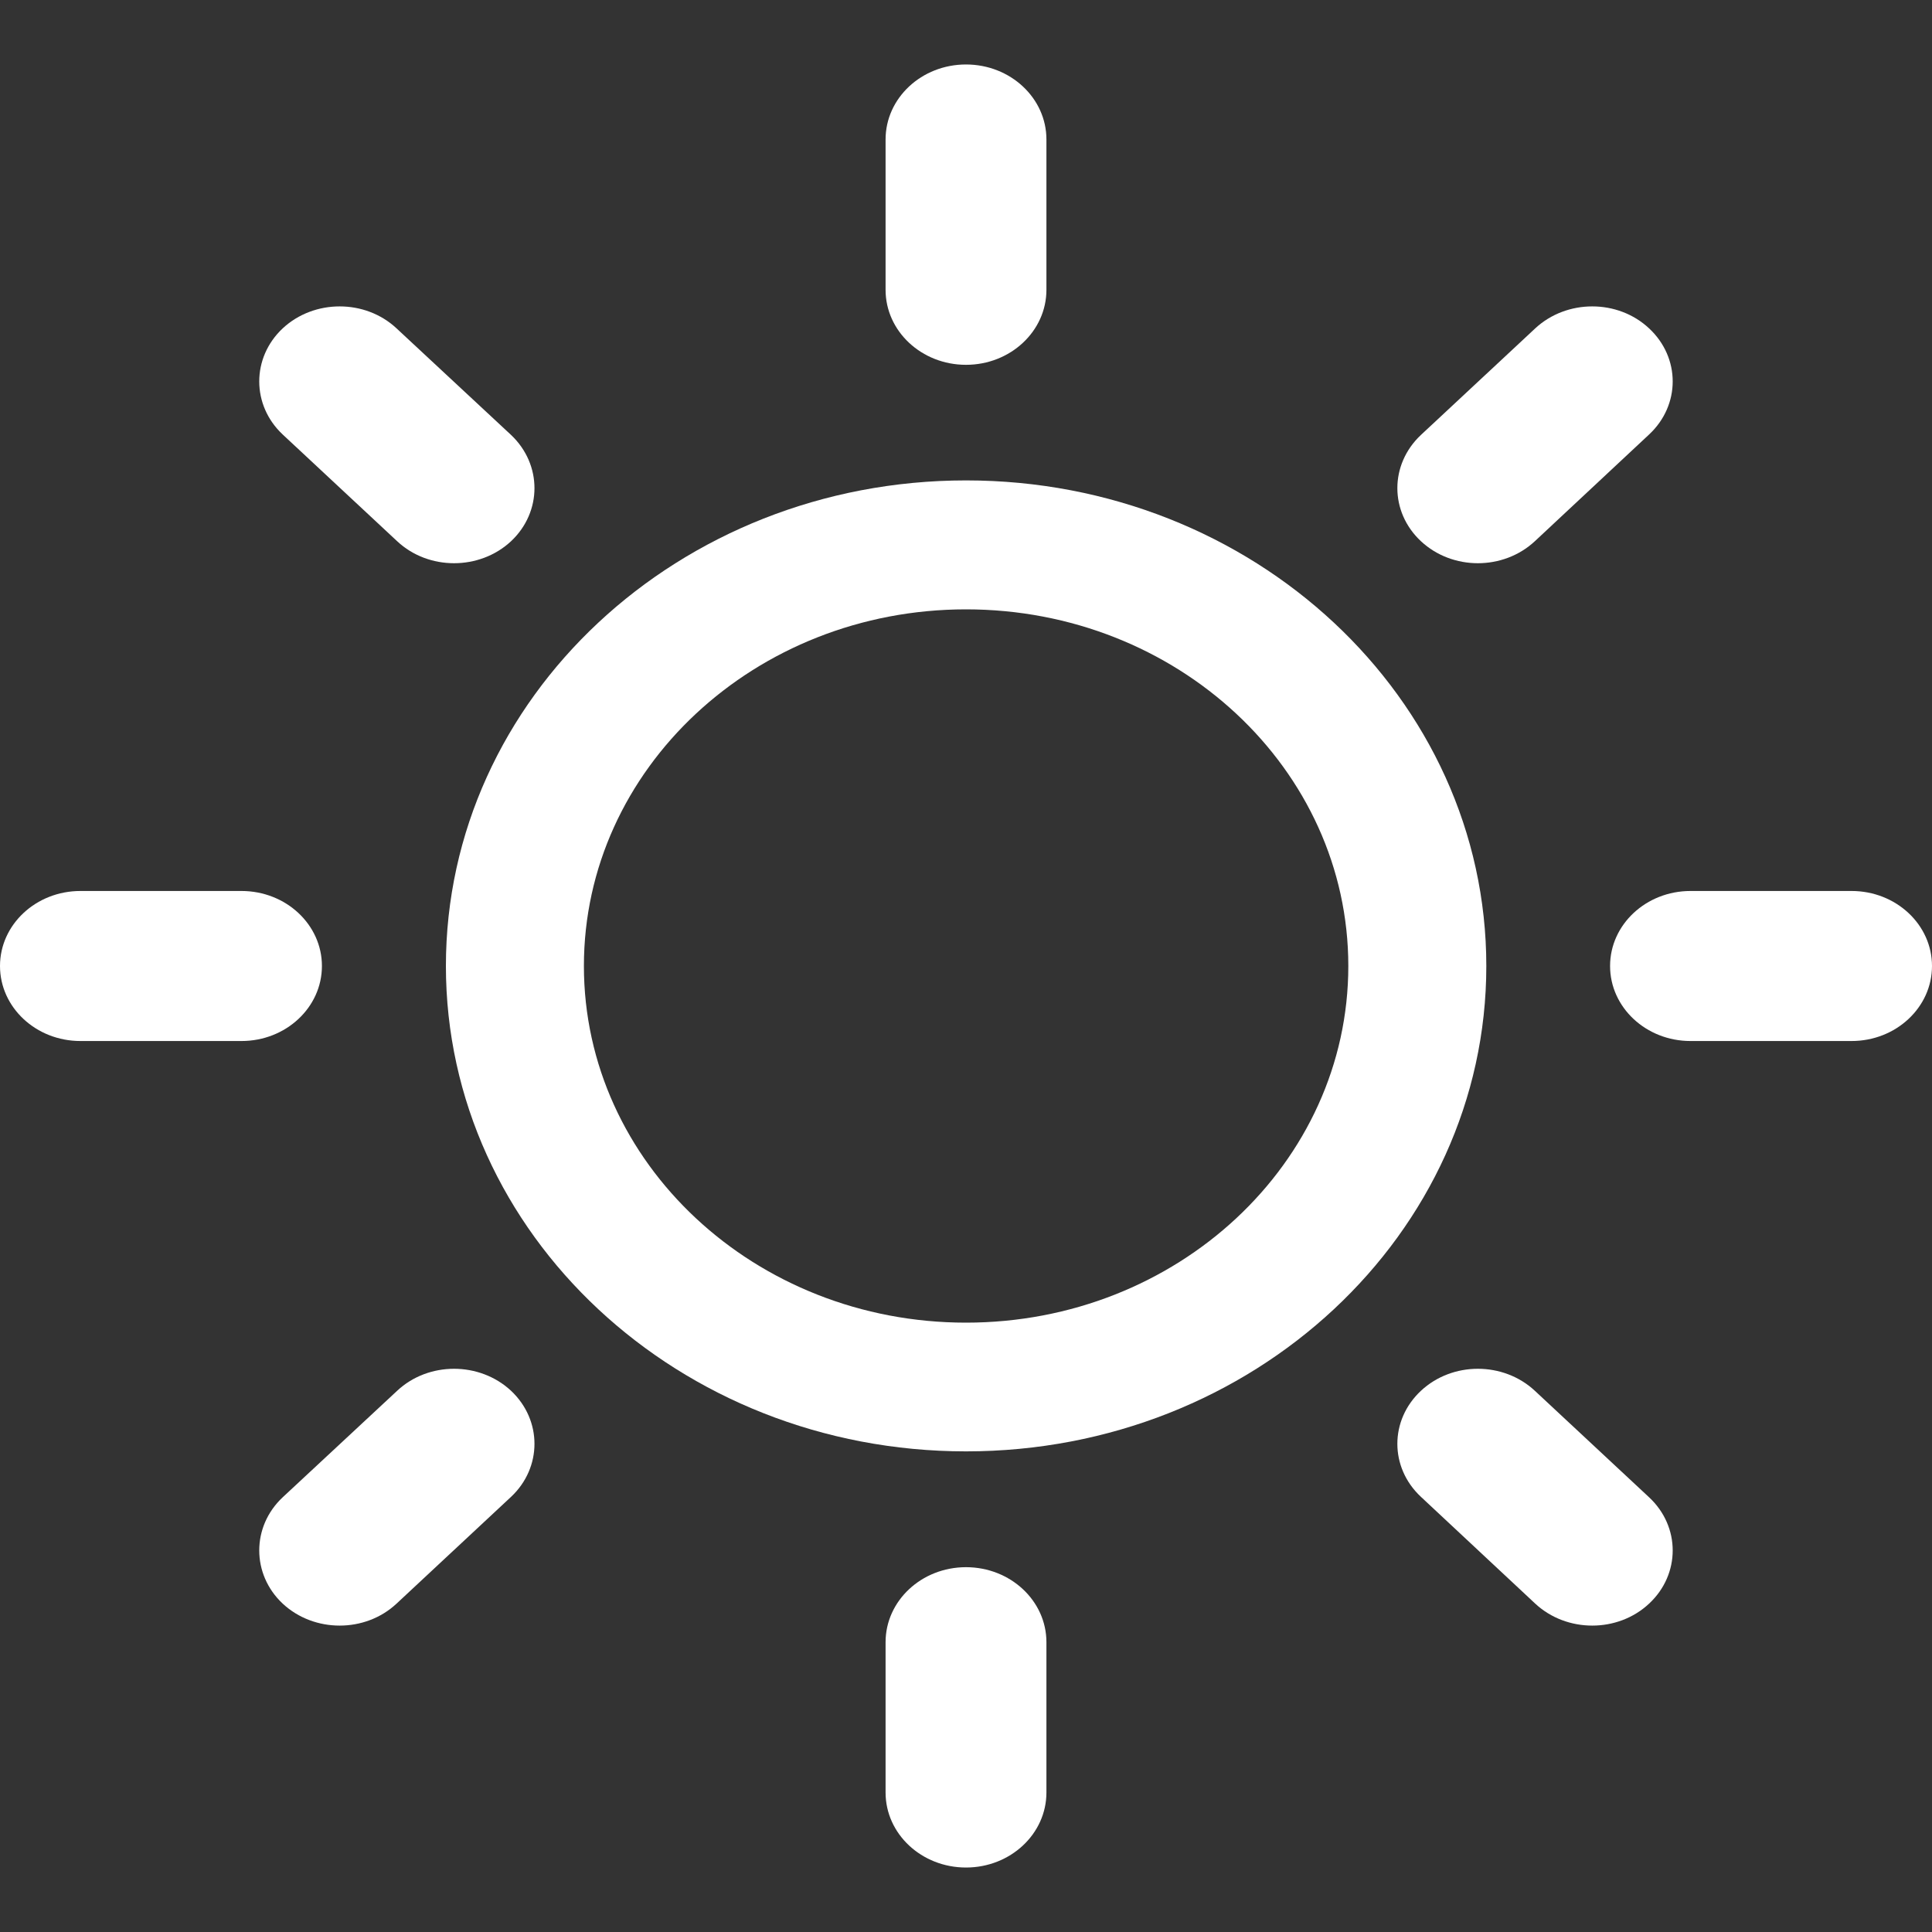 <?xml version="1.0" encoding="UTF-8"?>
<svg xmlns="http://www.w3.org/2000/svg" xmlns:xlink="http://www.w3.org/1999/xlink" width="35px" height="35px" viewBox="0 0 35 35" version="1.1">
<rect x="0" y="0" width="35" height="35" fill="#333333" stroke="none"/>
<g id="surface1">
<path style=" stroke:none;fill-rule:nonzero;fill:rgb(100%,100%,100%);fill-opacity:1;" d="M 18.957 2.527 C 18.957 1.777 18.305 1.168 17.5 1.168 C 16.695 1.168 16.043 1.777 16.043 2.527 L 16.043 5.25 C 16.043 6 16.695 6.609 17.5 6.609 C 18.305 6.609 18.957 6 18.957 5.25 Z M 18.957 2.527 "/>
<path style=" stroke:none;fill-rule:nonzero;fill:rgb(100%,100%,100%);fill-opacity:1;" d="M 7.184 5.949 C 6.617 5.418 5.691 5.418 5.121 5.949 C 4.555 6.48 4.555 7.34 5.121 7.871 L 7.195 9.805 C 7.762 10.336 8.688 10.336 9.258 9.805 C 9.824 9.273 9.824 8.414 9.258 7.879 Z M 7.184 5.949 "/>
<path style=" stroke:none;fill-rule:nonzero;fill:rgb(100%,100%,100%);fill-opacity:1;" d="M 29.875 7.871 C 30.445 7.34 30.445 6.48 29.875 5.949 C 29.309 5.418 28.383 5.418 27.812 5.949 L 25.742 7.879 C 25.172 8.414 25.172 9.273 25.742 9.805 C 26.312 10.336 27.234 10.336 27.805 9.805 Z M 29.875 7.871 "/>
<path style=" stroke:none;fill-rule:nonzero;fill:rgb(100%,100%,100%);fill-opacity:1;" d="M 1.457 16.141 C 0.652 16.141 0 16.75 0 17.5 C 0 18.25 0.652 18.859 1.457 18.859 L 4.375 18.859 C 5.18 18.859 5.832 18.25 5.832 17.5 C 5.832 16.75 5.18 16.141 4.375 16.141 Z M 1.457 16.141 "/>
<path style=" stroke:none;fill-rule:nonzero;fill:rgb(100%,100%,100%);fill-opacity:1;" d="M 30.625 16.141 C 29.82 16.141 29.168 16.75 29.168 17.5 C 29.168 18.25 29.82 18.859 30.625 18.859 L 33.543 18.859 C 34.348 18.859 35 18.25 35 17.5 C 35 16.75 34.348 16.141 33.543 16.141 Z M 30.625 16.141 "/>
<path style=" stroke:none;fill-rule:nonzero;fill:rgb(100%,100%,100%);fill-opacity:1;" d="M 9.258 27.117 C 9.824 26.586 9.824 25.727 9.258 25.195 C 8.688 24.664 7.762 24.664 7.195 25.195 L 5.121 27.125 C 4.555 27.656 4.555 28.52 5.121 29.051 C 5.691 29.582 6.617 29.582 7.184 29.051 Z M 9.258 27.117 "/>
<path style=" stroke:none;fill-rule:nonzero;fill:rgb(100%,100%,100%);fill-opacity:1;" d="M 27.805 25.195 C 27.234 24.664 26.312 24.664 25.742 25.195 C 25.172 25.727 25.172 26.586 25.742 27.117 L 27.812 29.051 C 28.383 29.582 29.309 29.582 29.875 29.051 C 30.445 28.52 30.445 27.656 29.875 27.125 Z M 27.805 25.195 "/>
<path style=" stroke:none;fill-rule:nonzero;fill:rgb(100%,100%,100%);fill-opacity:1;" d="M 18.957 29.75 C 18.957 29 18.305 28.391 17.5 28.391 C 16.695 28.391 16.043 29 16.043 29.75 L 16.043 32.473 C 16.043 33.223 16.695 33.832 17.5 33.832 C 18.305 33.832 18.957 33.223 18.957 32.473 Z M 18.957 29.75 "/>
<path style=" stroke:none;fill-rule:evenodd;fill:rgb(100%,100%,100%);fill-opacity:1;" d="M 26.926 17.5 C 26.926 22.355 22.707 26.293 17.5 26.293 C 12.297 26.293 8.078 22.355 8.078 17.5 C 8.078 12.645 12.297 8.703 17.5 8.703 C 22.707 8.703 26.926 12.645 26.926 17.5 Z M 24.426 17.5 C 24.426 21.07 21.324 23.961 17.5 23.961 C 13.68 23.961 10.578 21.07 10.578 17.5 C 10.578 13.93 13.68 11.039 17.5 11.039 C 21.324 11.039 24.426 13.93 24.426 17.5 Z M 24.426 17.5 "/>
</g>
</svg>
